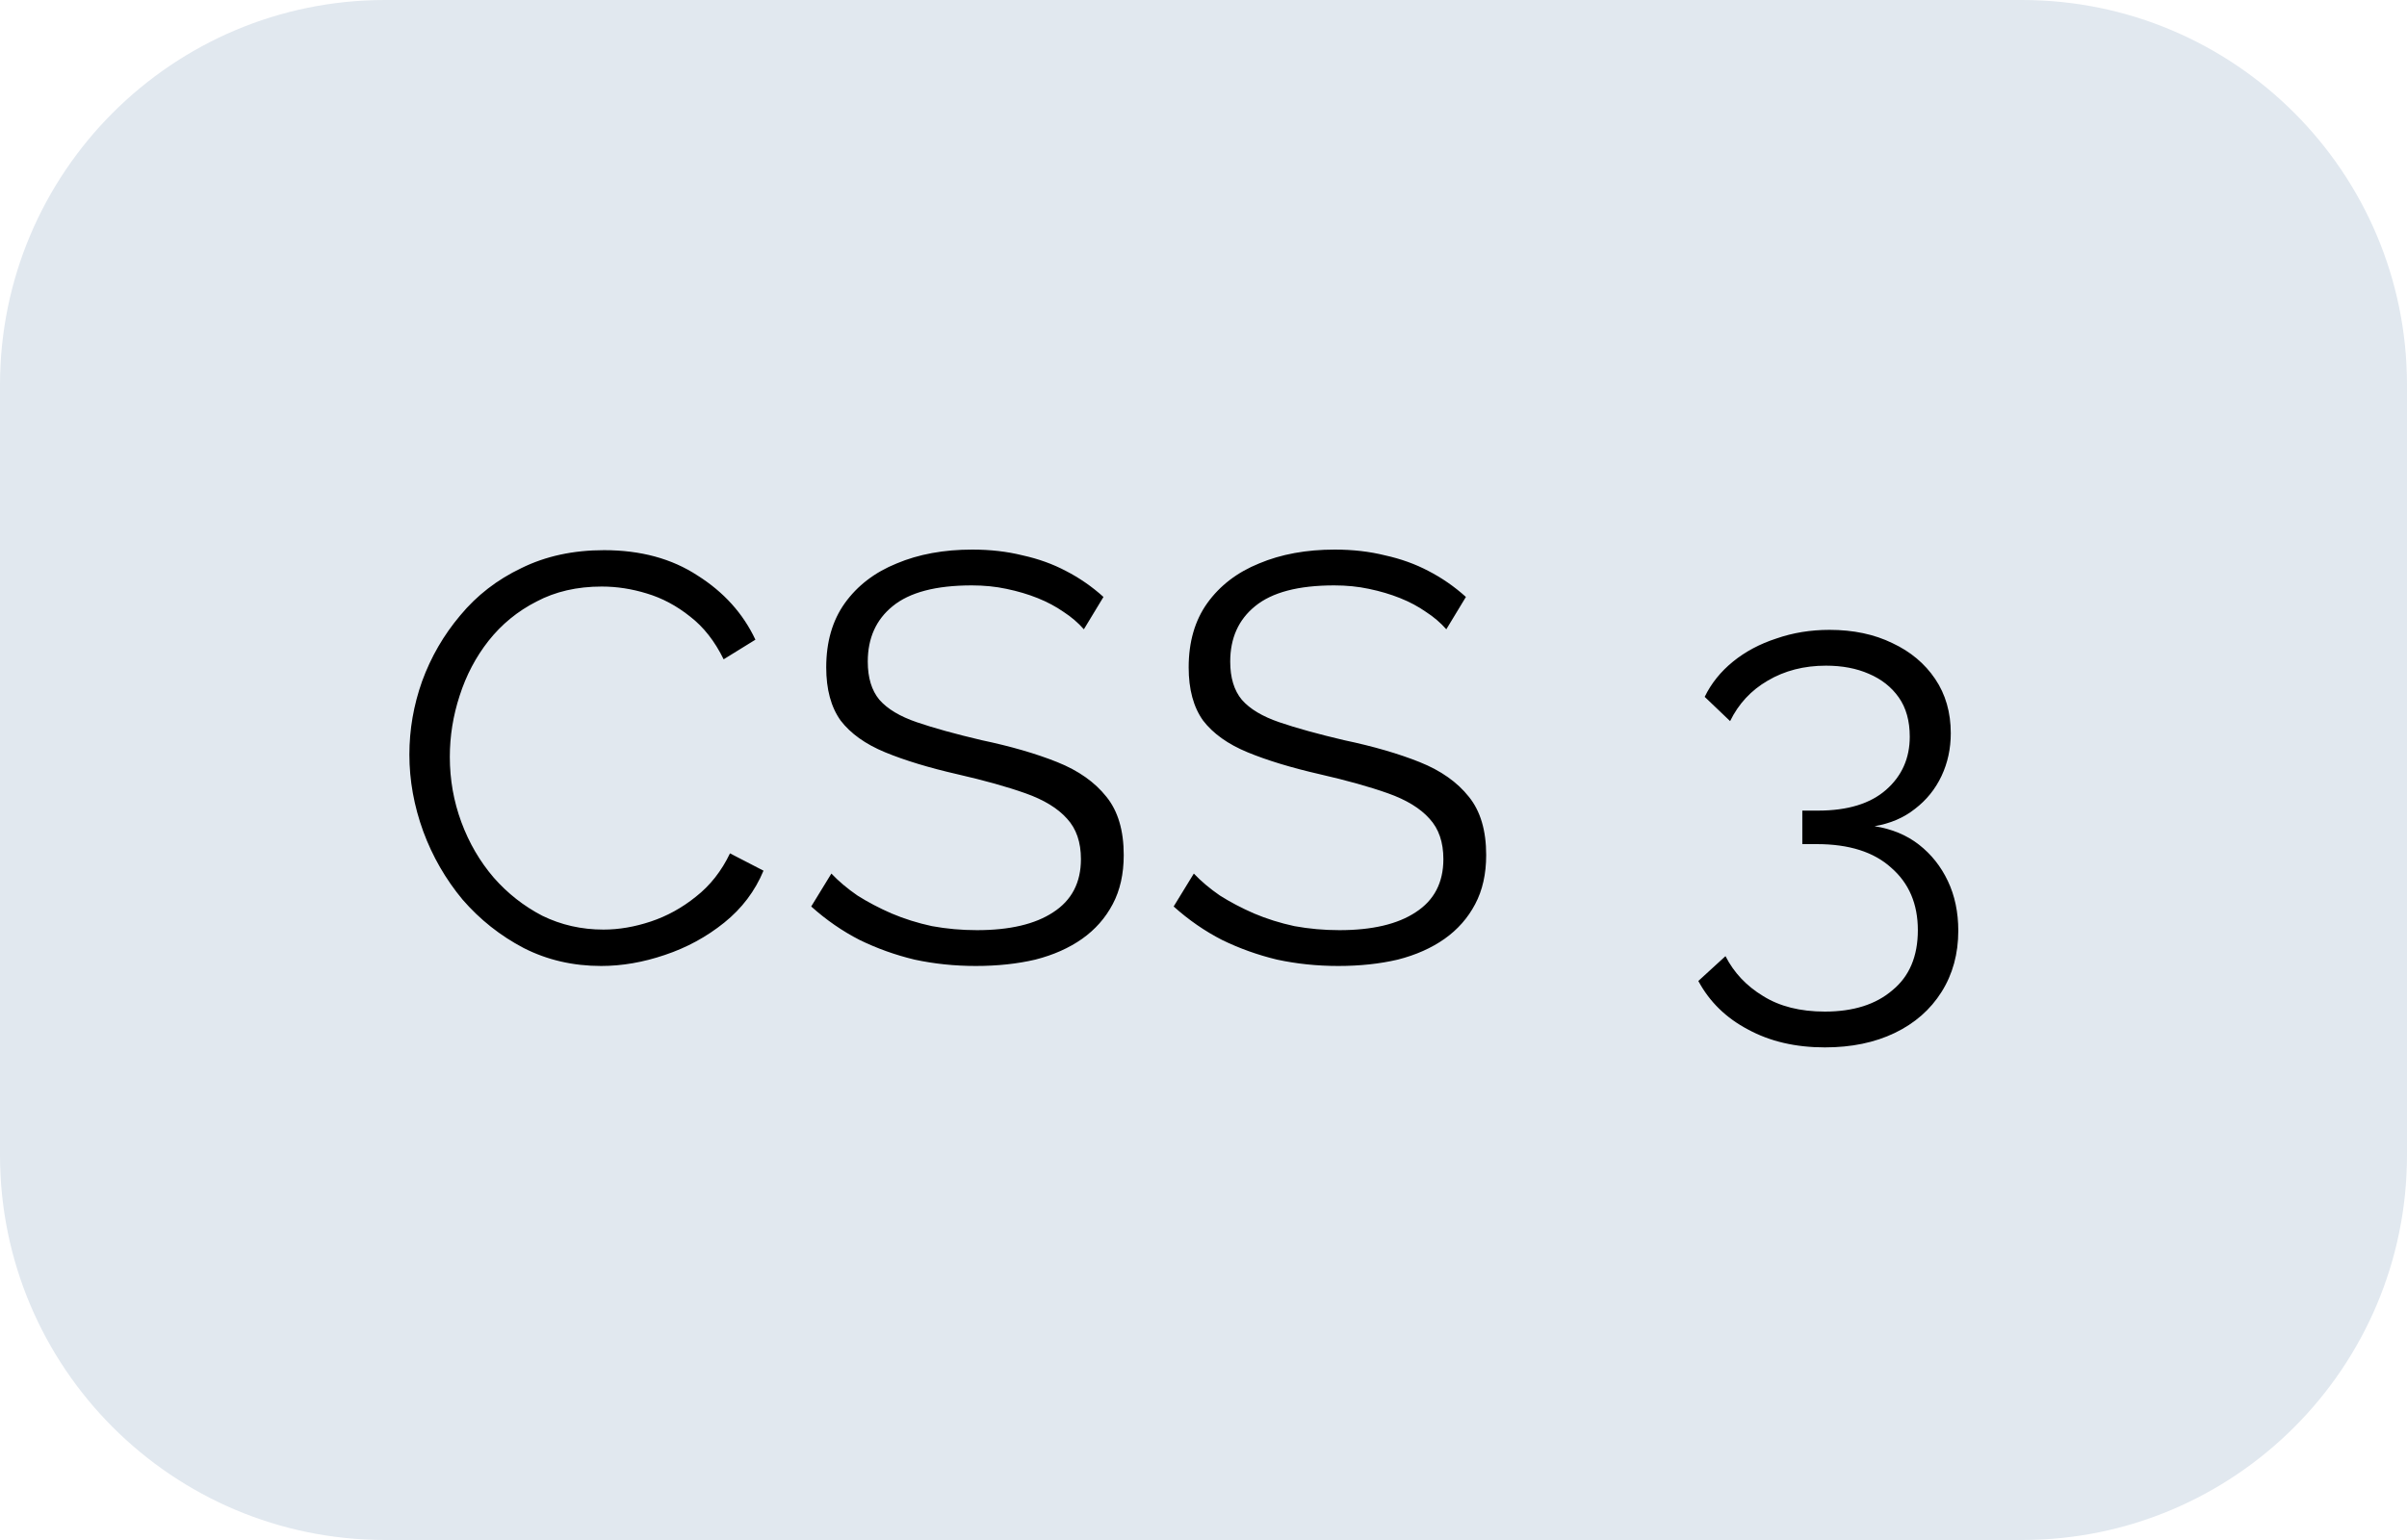 <svg width="50" height="32" viewBox="0 0 50 32" fill="none" xmlns="http://www.w3.org/2000/svg">
<g clip-path="url(#clip0_261_48)">
<path d="M42 0H8C3.582 0 0 3.582 0 8V24C0 28.418 3.582 32 8 32H42C46.418 32 50 28.418 50 24V8C50 3.582 46.418 0 42 0Z" fill="#E1E8EF"/>
<path d="M8.504 15.68C8.504 15.16 8.592 14.652 8.768 14.156C8.952 13.652 9.216 13.196 9.56 12.788C9.904 12.372 10.328 12.044 10.832 11.804C11.336 11.556 11.908 11.432 12.548 11.432C13.308 11.432 13.956 11.608 14.492 11.96C15.036 12.304 15.436 12.748 15.692 13.292L15.032 13.7C14.848 13.324 14.616 13.028 14.336 12.812C14.056 12.588 13.756 12.428 13.436 12.332C13.124 12.236 12.812 12.188 12.5 12.188C11.988 12.188 11.536 12.292 11.144 12.5C10.752 12.7 10.42 12.972 10.148 13.316C9.884 13.652 9.684 14.032 9.548 14.456C9.412 14.872 9.344 15.296 9.344 15.728C9.344 16.2 9.424 16.652 9.584 17.084C9.744 17.516 9.968 17.9 10.256 18.236C10.544 18.564 10.88 18.828 11.264 19.028C11.656 19.22 12.08 19.316 12.536 19.316C12.856 19.316 13.184 19.26 13.52 19.148C13.856 19.036 14.168 18.864 14.456 18.632C14.752 18.4 14.988 18.1 15.164 17.732L15.86 18.092C15.684 18.516 15.412 18.876 15.044 19.172C14.676 19.468 14.264 19.692 13.808 19.844C13.36 19.996 12.92 20.072 12.488 20.072C11.904 20.072 11.368 19.948 10.88 19.7C10.392 19.444 9.968 19.108 9.608 18.692C9.256 18.268 8.984 17.796 8.792 17.276C8.6 16.748 8.504 16.216 8.504 15.68ZM22.515 13.076C22.395 12.94 22.255 12.82 22.095 12.716C21.934 12.604 21.755 12.508 21.555 12.428C21.355 12.348 21.139 12.284 20.907 12.236C20.683 12.188 20.442 12.164 20.186 12.164C19.442 12.164 18.895 12.308 18.543 12.596C18.198 12.876 18.026 13.26 18.026 13.748C18.026 14.084 18.107 14.348 18.267 14.54C18.434 14.732 18.695 14.888 19.047 15.008C19.398 15.128 19.846 15.252 20.39 15.38C20.998 15.508 21.523 15.66 21.962 15.836C22.402 16.012 22.742 16.252 22.983 16.556C23.223 16.852 23.343 17.256 23.343 17.768C23.343 18.16 23.267 18.5 23.114 18.788C22.962 19.076 22.75 19.316 22.479 19.508C22.206 19.7 21.883 19.844 21.506 19.94C21.131 20.028 20.718 20.072 20.27 20.072C19.831 20.072 19.407 20.028 18.998 19.94C18.599 19.844 18.218 19.708 17.858 19.532C17.498 19.348 17.163 19.116 16.851 18.836L17.27 18.152C17.422 18.312 17.602 18.464 17.811 18.608C18.026 18.744 18.262 18.868 18.518 18.98C18.782 19.092 19.062 19.18 19.358 19.244C19.663 19.3 19.974 19.328 20.294 19.328C20.974 19.328 21.503 19.204 21.878 18.956C22.262 18.708 22.454 18.34 22.454 17.852C22.454 17.5 22.358 17.22 22.166 17.012C21.974 16.796 21.686 16.62 21.302 16.484C20.919 16.348 20.447 16.216 19.887 16.088C19.294 15.952 18.794 15.8 18.387 15.632C17.979 15.464 17.671 15.244 17.462 14.972C17.262 14.692 17.163 14.324 17.163 13.868C17.163 13.34 17.291 12.896 17.547 12.536C17.811 12.168 18.171 11.892 18.627 11.708C19.082 11.516 19.607 11.42 20.198 11.42C20.575 11.42 20.922 11.46 21.242 11.54C21.57 11.612 21.87 11.72 22.142 11.864C22.422 12.008 22.683 12.188 22.922 12.404L22.515 13.076ZM30.044 13.076C29.924 12.94 29.784 12.82 29.623 12.716C29.463 12.604 29.284 12.508 29.084 12.428C28.884 12.348 28.668 12.284 28.436 12.236C28.212 12.188 27.971 12.164 27.715 12.164C26.971 12.164 26.424 12.308 26.072 12.596C25.727 12.876 25.555 13.26 25.555 13.748C25.555 14.084 25.636 14.348 25.796 14.54C25.963 14.732 26.224 14.888 26.576 15.008C26.927 15.128 27.375 15.252 27.919 15.38C28.527 15.508 29.052 15.66 29.491 15.836C29.931 16.012 30.271 16.252 30.512 16.556C30.752 16.852 30.872 17.256 30.872 17.768C30.872 18.16 30.796 18.5 30.643 18.788C30.491 19.076 30.279 19.316 30.008 19.508C29.735 19.7 29.412 19.844 29.035 19.94C28.66 20.028 28.247 20.072 27.799 20.072C27.36 20.072 26.936 20.028 26.527 19.94C26.128 19.844 25.747 19.708 25.387 19.532C25.027 19.348 24.692 19.116 24.38 18.836L24.799 18.152C24.951 18.312 25.131 18.464 25.34 18.608C25.555 18.744 25.791 18.868 26.047 18.98C26.311 19.092 26.591 19.18 26.887 19.244C27.192 19.3 27.503 19.328 27.823 19.328C28.503 19.328 29.032 19.204 29.407 18.956C29.791 18.708 29.983 18.34 29.983 17.852C29.983 17.5 29.887 17.22 29.695 17.012C29.503 16.796 29.215 16.62 28.831 16.484C28.448 16.348 27.976 16.216 27.416 16.088C26.823 15.952 26.323 15.8 25.916 15.632C25.508 15.464 25.2 15.244 24.991 14.972C24.791 14.692 24.692 14.324 24.692 13.868C24.692 13.34 24.82 12.896 25.076 12.536C25.34 12.168 25.7 11.892 26.155 11.708C26.611 11.516 27.136 11.42 27.727 11.42C28.104 11.42 28.451 11.46 28.771 11.54C29.099 11.612 29.399 11.72 29.672 11.864C29.951 12.008 30.212 12.188 30.451 12.404L30.044 13.076ZM38.939 17.168C39.299 17.224 39.607 17.352 39.863 17.552C40.119 17.752 40.319 18.004 40.463 18.308C40.607 18.612 40.679 18.956 40.679 19.34C40.679 19.82 40.563 20.244 40.331 20.612C40.099 20.98 39.775 21.264 39.359 21.464C38.943 21.664 38.459 21.764 37.907 21.764C37.299 21.764 36.767 21.64 36.311 21.392C35.855 21.152 35.511 20.816 35.279 20.384L35.843 19.868C36.019 20.212 36.279 20.488 36.623 20.696C36.967 20.912 37.395 21.02 37.907 21.02C38.499 21.02 38.967 20.872 39.311 20.576C39.663 20.288 39.839 19.872 39.839 19.328C39.839 18.784 39.655 18.352 39.287 18.032C38.927 17.704 38.411 17.54 37.739 17.54H37.439V16.844H37.763C38.379 16.844 38.851 16.7 39.179 16.412C39.507 16.124 39.671 15.756 39.671 15.308C39.671 14.98 39.595 14.708 39.443 14.492C39.291 14.276 39.083 14.112 38.819 14C38.563 13.888 38.267 13.832 37.931 13.832C37.475 13.832 37.071 13.936 36.719 14.144C36.375 14.344 36.115 14.624 35.939 14.984L35.411 14.48C35.547 14.2 35.743 13.956 35.999 13.748C36.255 13.54 36.555 13.38 36.899 13.268C37.243 13.148 37.611 13.088 38.003 13.088C38.499 13.088 38.935 13.18 39.311 13.364C39.687 13.54 39.983 13.788 40.199 14.108C40.415 14.428 40.523 14.804 40.523 15.236C40.523 15.556 40.459 15.852 40.331 16.124C40.203 16.396 40.019 16.624 39.779 16.808C39.547 16.992 39.267 17.112 38.939 17.168Z" fill="black"/>
</g>
<defs>
<clipPath id="clip0_261_48">
<rect width="50" height="32" fill="white"/>
</clipPath>
</defs>
</svg>
